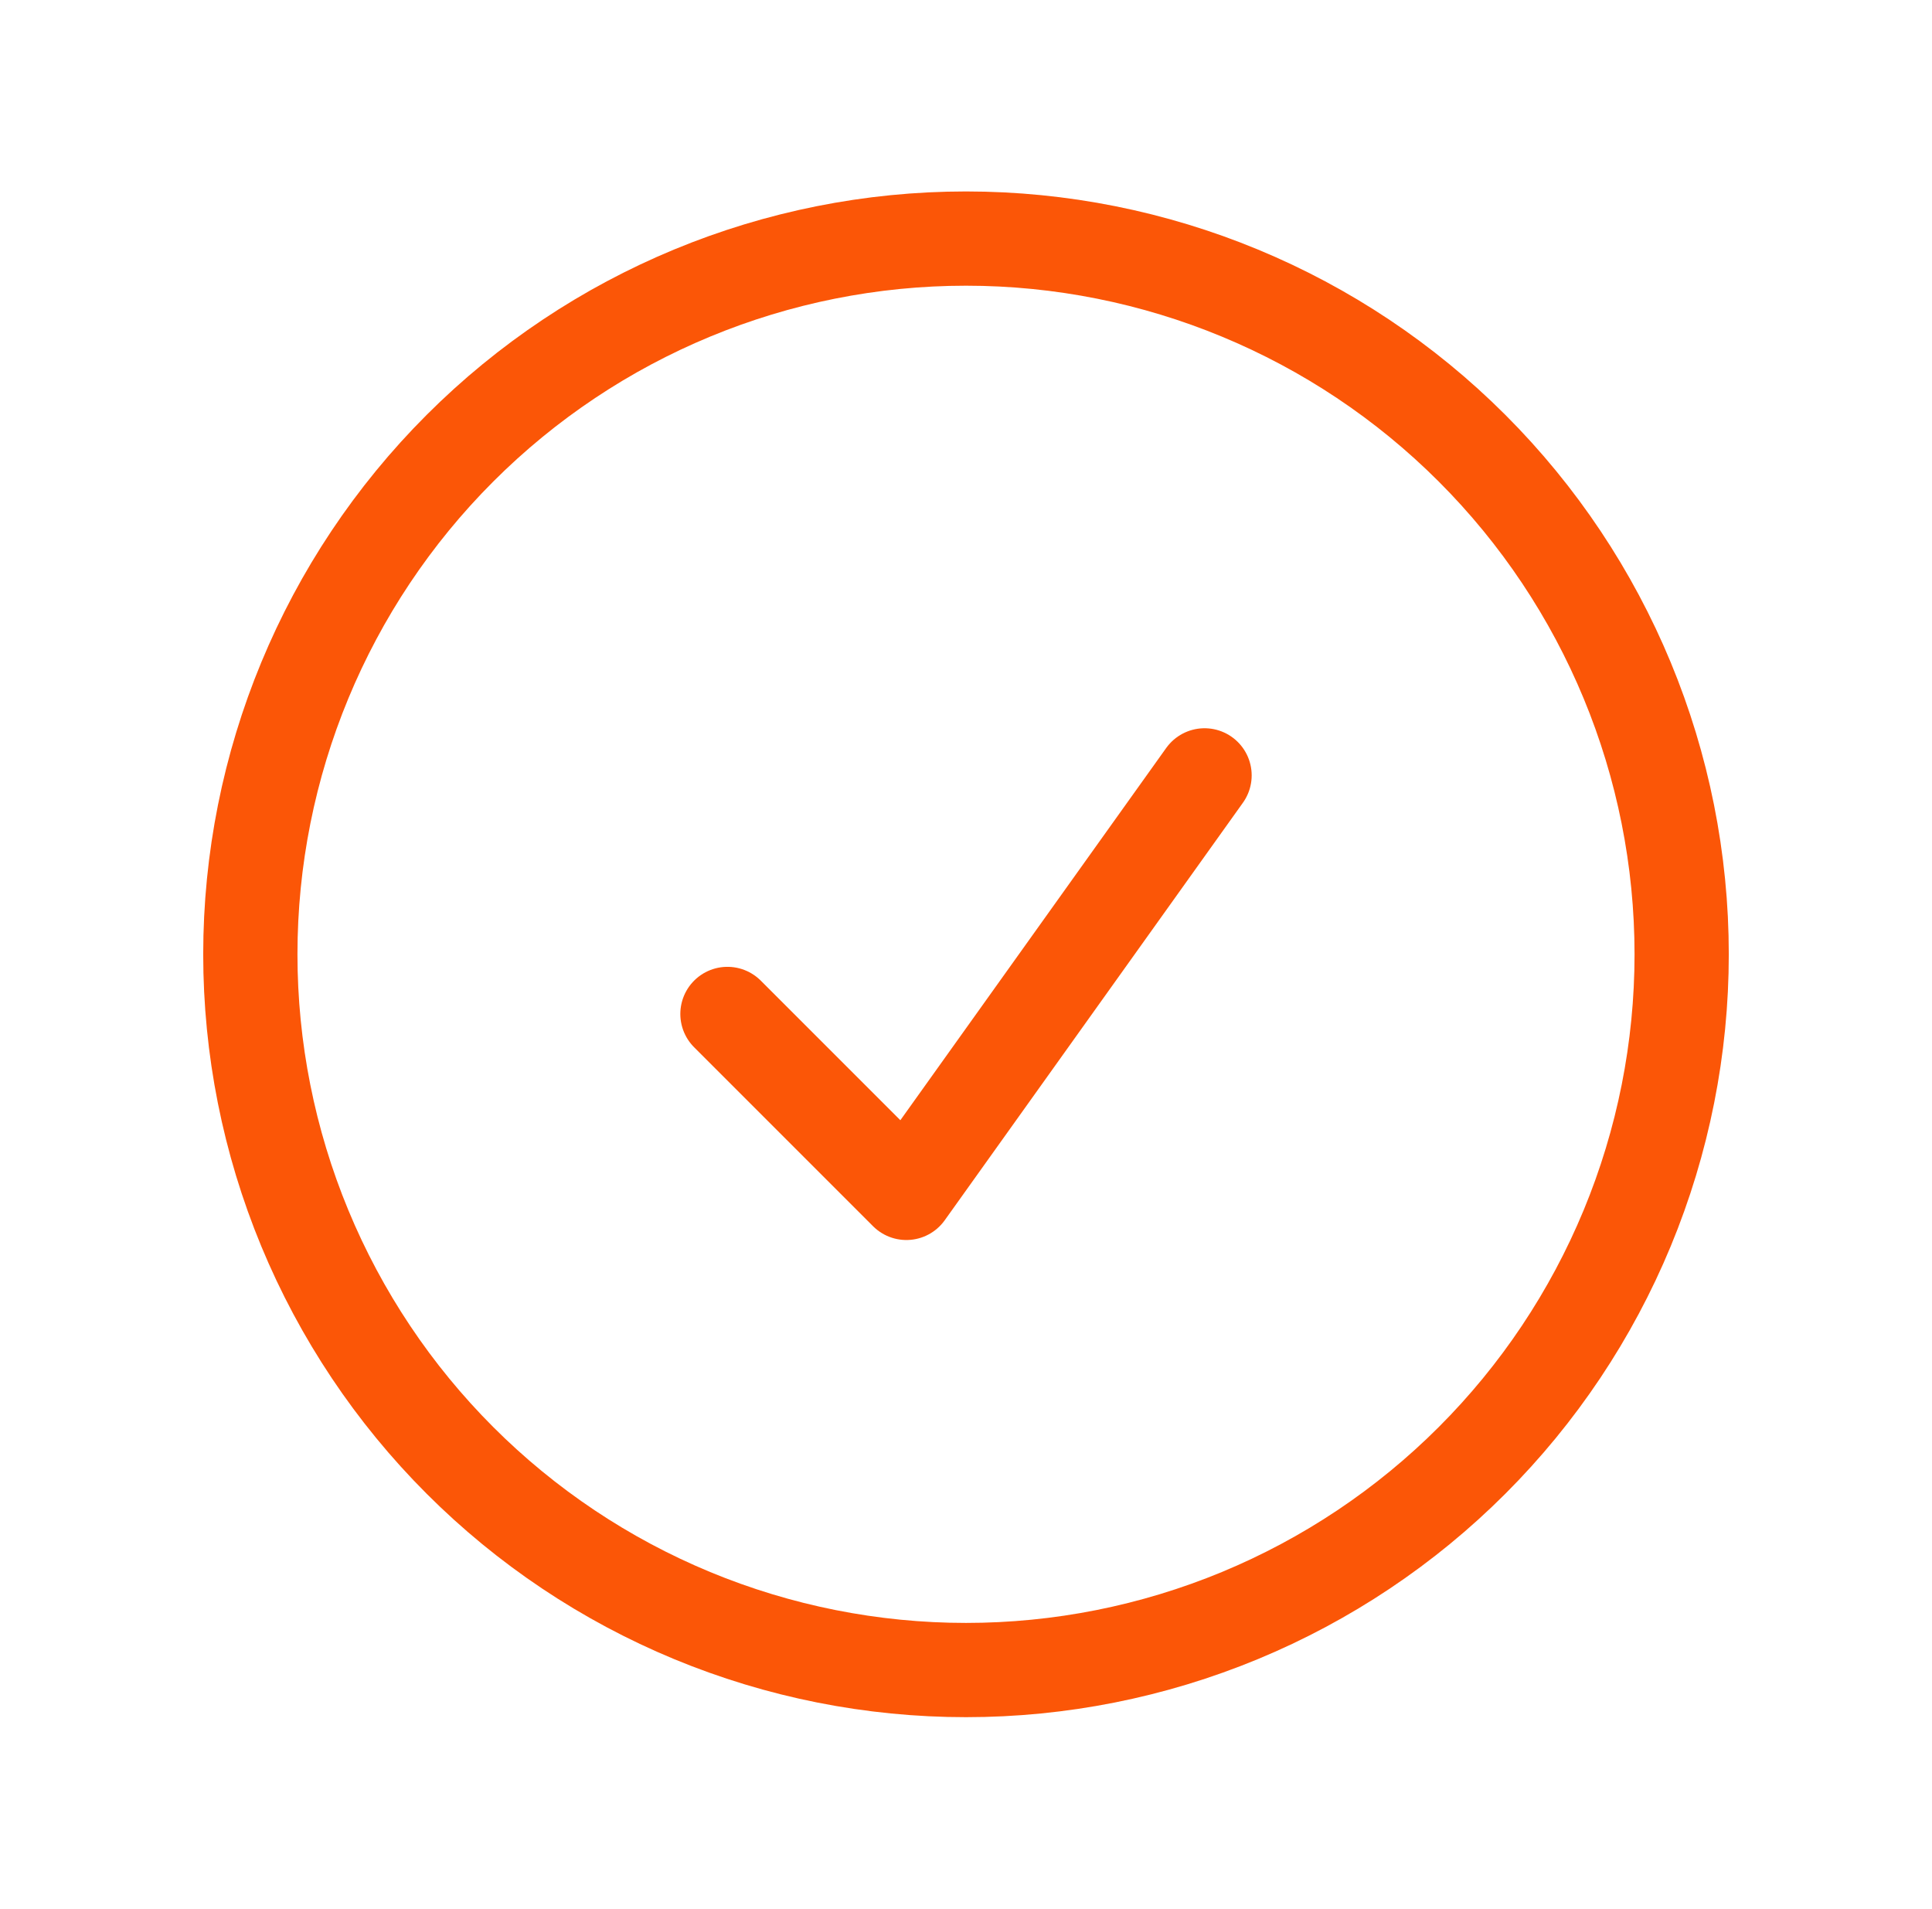 <svg width="82" height="81" viewBox="0 0 82 81" fill="none" xmlns="http://www.w3.org/2000/svg">
<g id="heroicons:check-circle">
<path id="Vector" d="M30.875 43.031L38.469 50.625L51.125 32.906M71.375 40.5C71.375 44.489 70.589 48.439 69.063 52.124C67.536 55.809 65.299 59.158 62.478 61.978C59.658 64.799 56.309 67.036 52.624 68.563C48.939 70.089 44.989 70.875 41 70.875C37.011 70.875 33.061 70.089 29.376 68.563C25.691 67.036 22.342 64.799 19.522 61.978C16.701 59.158 14.464 55.809 12.937 52.124C11.411 48.439 10.625 44.489 10.625 40.5C10.625 32.444 13.825 24.718 19.522 19.022C25.218 13.325 32.944 10.125 41 10.125C49.056 10.125 56.782 13.325 62.478 19.022C68.175 24.718 71.375 32.444 71.375 40.5Z" stroke="#FB5607" stroke-width="4" stroke-linecap="round" stroke-linejoin="round"/>
</g>
</svg>
